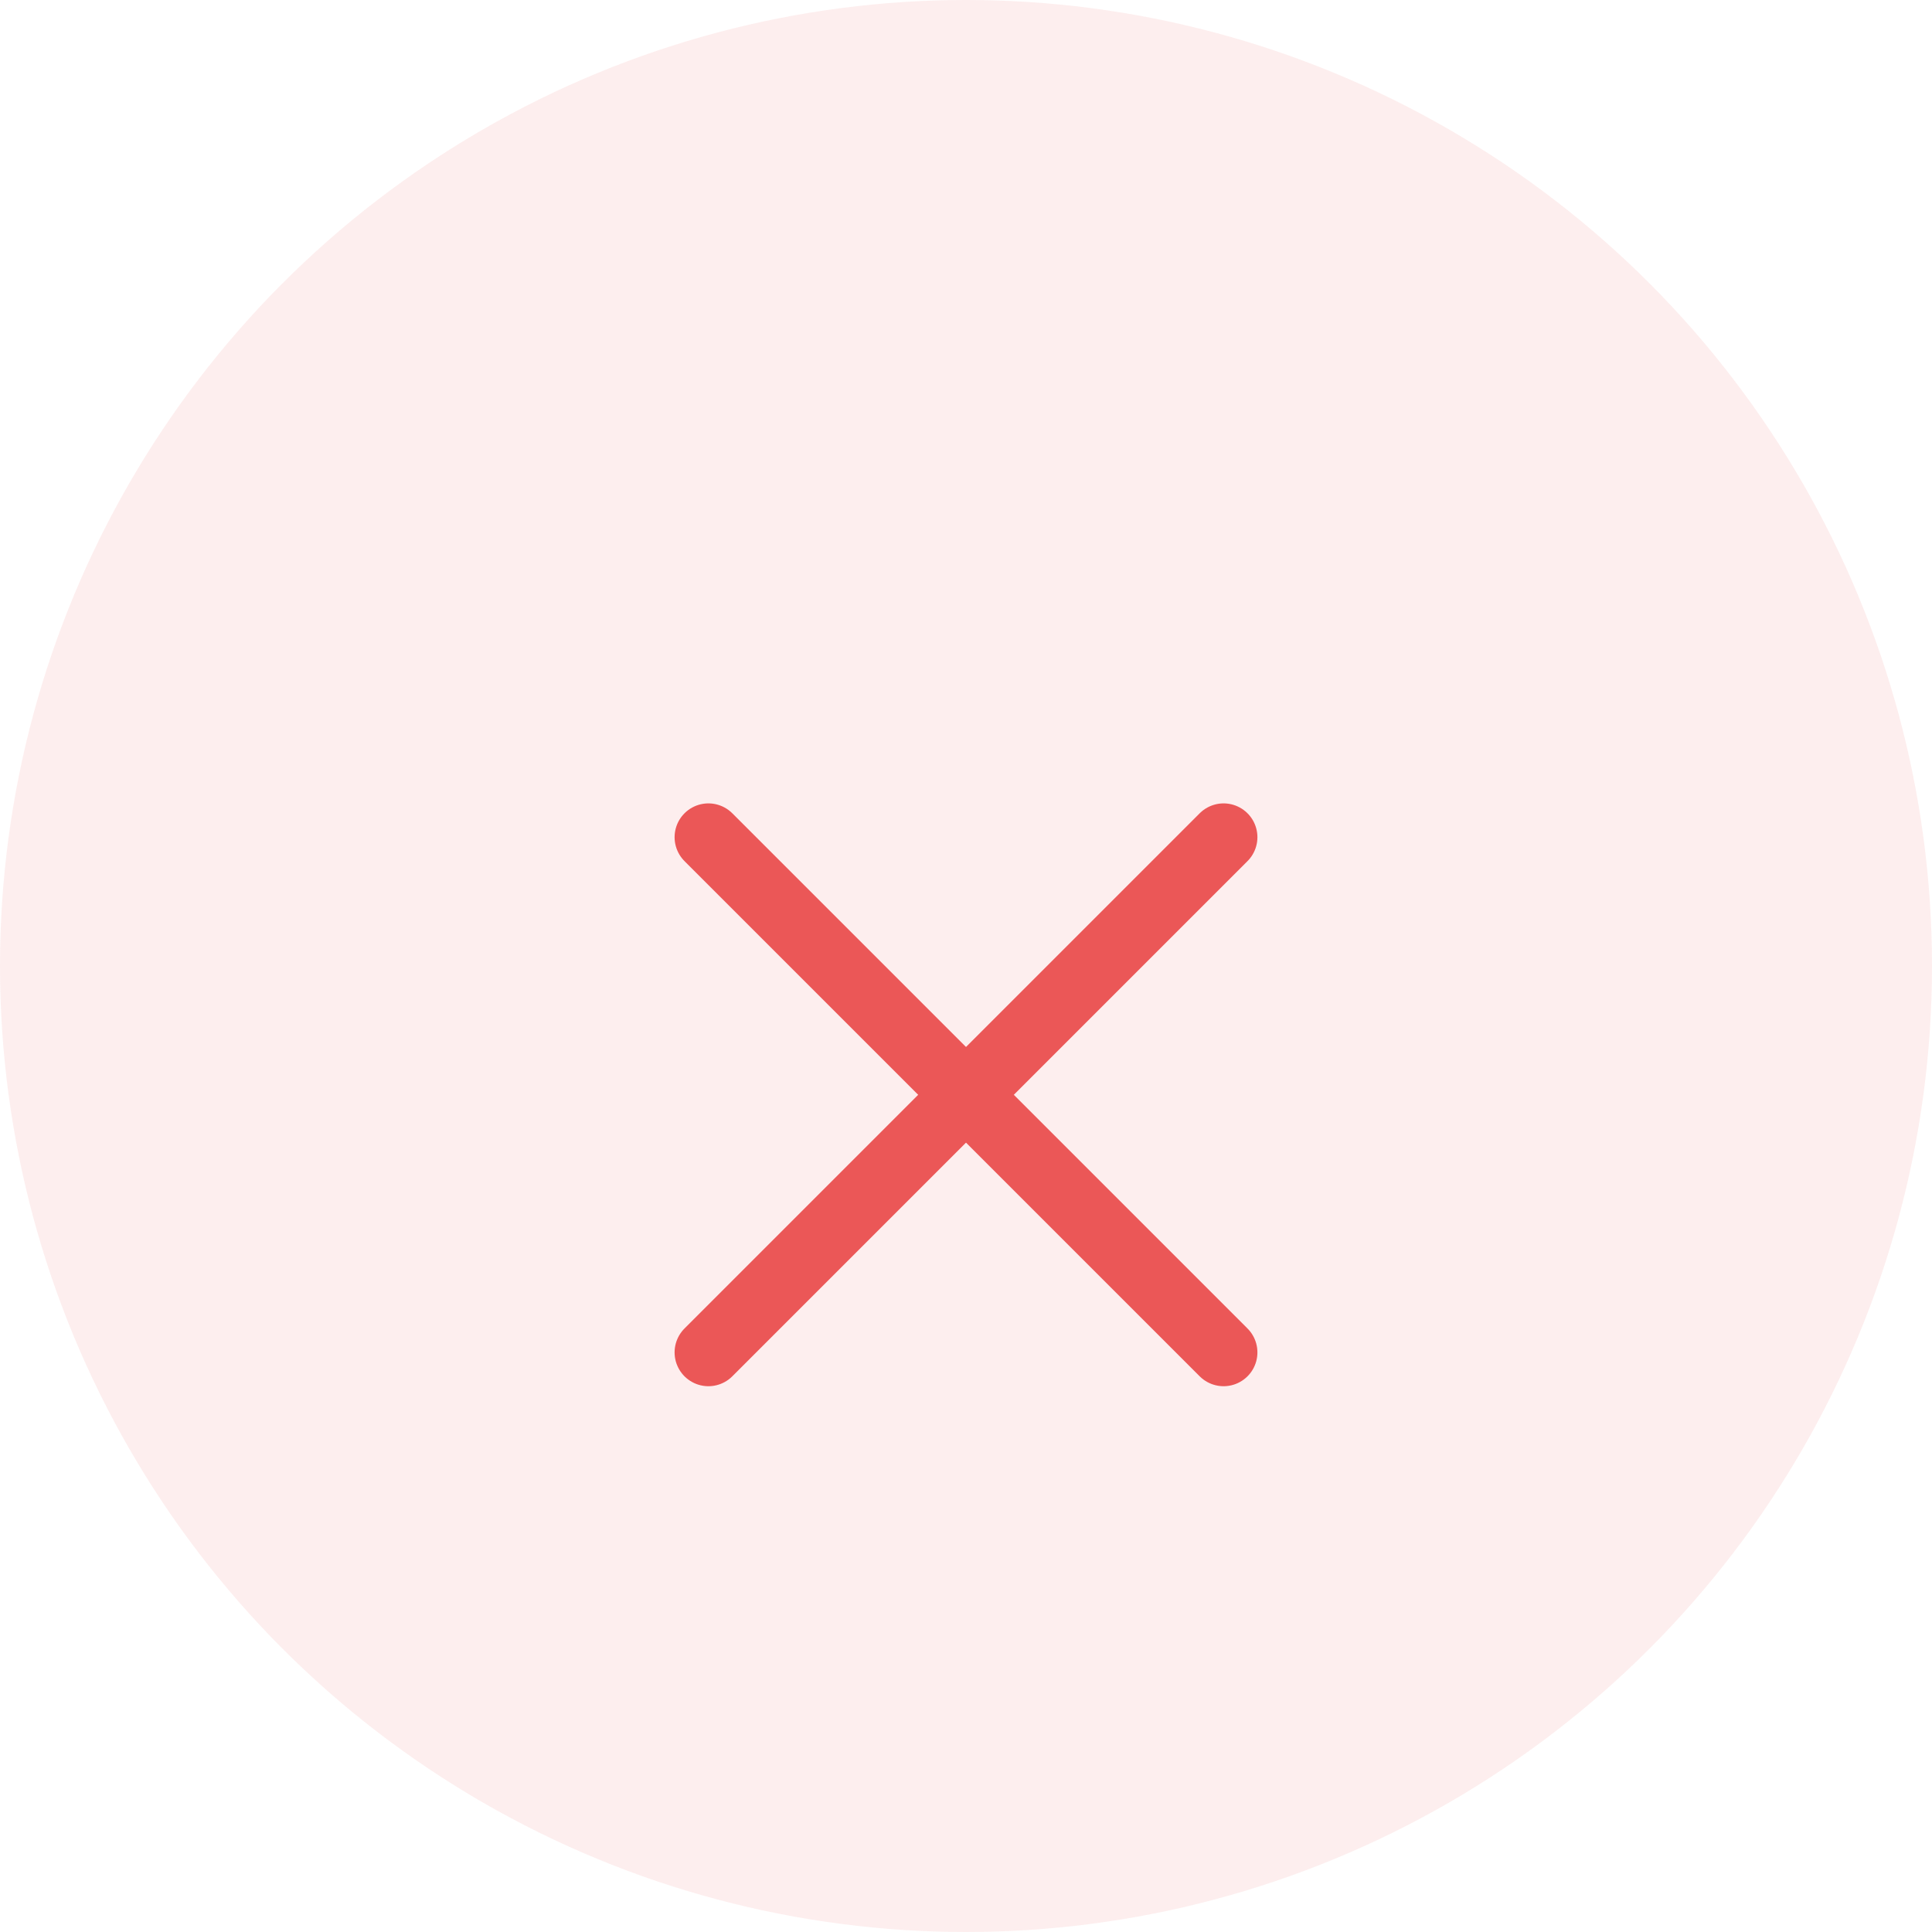 <svg width="60" height="60" viewBox="0 0 60 60" fill="none" xmlns="http://www.w3.org/2000/svg">
<circle cx="30" cy="30" r="30" fill="#EB5757" fill-opacity="0.1"/>
<circle cx="30" cy="30" r="29.5" stroke="#FEFEFE" stroke-opacity="0.03"/>
<g filter="url(#filter0_d)">
<path d="M38 22L22 38" stroke="#EB5757" stroke-width="2.1" stroke-linecap="round" stroke-linejoin="round"/>
<path d="M22 22L38 38" stroke="#EB5757" stroke-width="2.1" stroke-linecap="round" stroke-linejoin="round"/>
</g>
<defs>
<filter id="filter0_d" x="-15" y="-11" width="90" height="90" filterUnits="userSpaceOnUse" color-interpolation-filters="sRGB">
<feFlood flood-opacity="0" result="BackgroundImageFix"/>
<feColorMatrix in="SourceAlpha" type="matrix" values="0 0 0 0 0 0 0 0 0 0 0 0 0 0 0 0 0 0 127 0" result="hardAlpha"/>
<feOffset dy="4"/>
<feGaussianBlur stdDeviation="7.5"/>
<feColorMatrix type="matrix" values="0 0 0 0 0.922 0 0 0 0 0.341 0 0 0 0 0.341 0 0 0 0.5 0"/>
<feBlend mode="normal" in2="BackgroundImageFix" result="effect1_dropShadow"/>
<feBlend mode="normal" in="SourceGraphic" in2="effect1_dropShadow" result="shape"/>
</filter>
</defs>
</svg>
